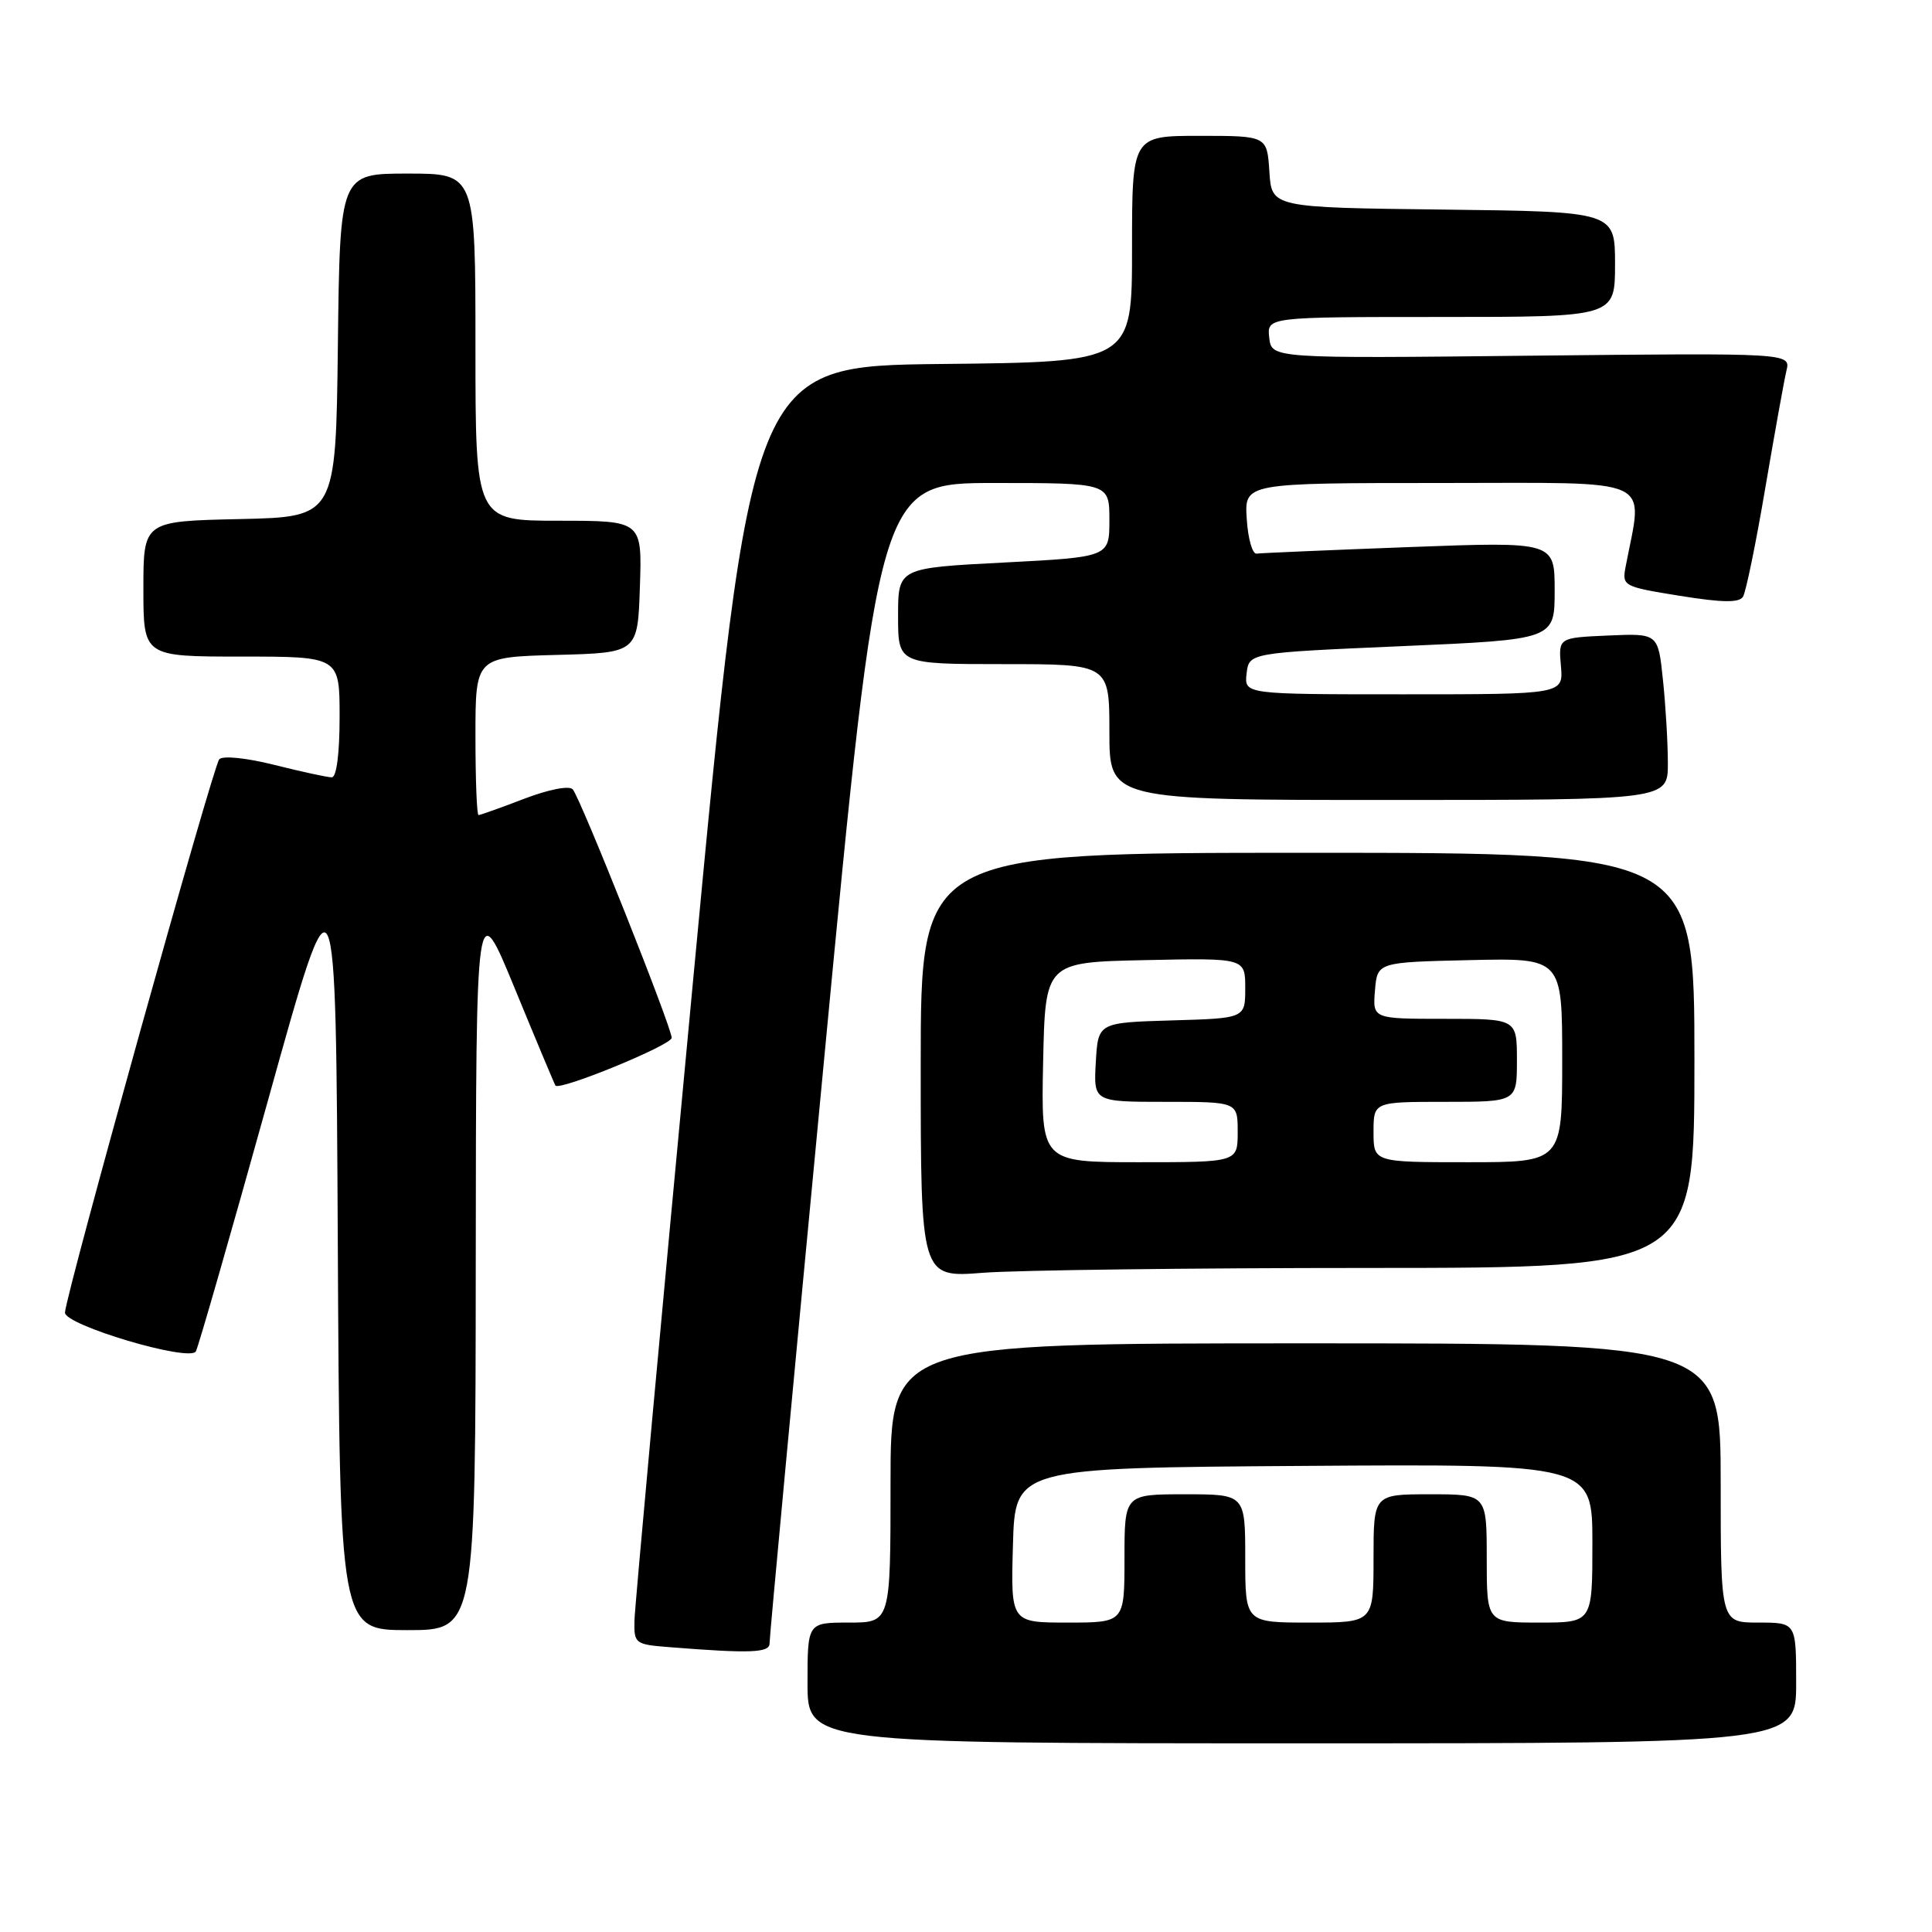 <?xml version="1.0" encoding="UTF-8" standalone="no"?>
<!DOCTYPE svg PUBLIC "-//W3C//DTD SVG 1.1//EN" "http://www.w3.org/Graphics/SVG/1.1/DTD/svg11.dtd" >
<svg xmlns="http://www.w3.org/2000/svg" xmlns:xlink="http://www.w3.org/1999/xlink" version="1.1" viewBox="0 0 256 256">
 <g >
 <path fill="currentColor"
d=" M 238.00 223.00 C 238.00 215.00 238.00 215.00 233.00 215.00 C 228.00 215.00 228.00 215.00 228.00 196.50 C 228.00 178.00 228.00 178.00 173.00 178.00 C 118.00 178.00 118.00 178.00 118.00 196.50 C 118.00 215.00 118.00 215.00 112.50 215.00 C 107.00 215.00 107.00 215.00 107.00 223.00 C 107.00 231.00 107.00 231.00 172.50 231.00 C 238.00 231.00 238.00 231.00 238.00 223.00 Z  M 101.97 217.75 C 101.95 217.06 105.21 182.19 109.21 140.25 C 116.47 64.00 116.47 64.00 131.74 64.00 C 147.00 64.00 147.00 64.00 147.00 68.91 C 147.00 73.81 147.00 73.81 133.00 74.54 C 119.00 75.26 119.00 75.26 119.00 81.63 C 119.00 88.00 119.00 88.00 133.00 88.00 C 147.00 88.00 147.00 88.00 147.00 97.00 C 147.00 106.00 147.00 106.00 184.00 106.00 C 221.00 106.00 221.00 106.00 221.00 101.15 C 221.00 98.48 220.71 93.51 220.35 90.10 C 219.71 83.92 219.71 83.92 213.10 84.21 C 206.50 84.50 206.50 84.50 206.83 88.25 C 207.16 92.00 207.16 92.00 186.01 92.00 C 164.87 92.00 164.87 92.00 165.18 89.25 C 165.50 86.50 165.50 86.50 185.75 85.62 C 206.00 84.74 206.00 84.74 206.00 78.25 C 206.00 71.77 206.00 71.77 186.75 72.49 C 176.16 72.89 167.05 73.28 166.50 73.36 C 165.95 73.43 165.36 71.36 165.20 68.75 C 164.89 64.00 164.89 64.00 191.03 64.00 C 219.91 64.00 217.70 62.99 215.40 75.11 C 214.92 77.65 215.08 77.74 222.59 78.95 C 228.25 79.86 230.45 79.89 230.96 79.06 C 231.34 78.45 232.67 71.99 233.90 64.72 C 235.14 57.45 236.40 50.44 236.71 49.13 C 237.28 46.77 237.28 46.77 202.89 47.13 C 168.50 47.50 168.50 47.50 168.18 44.75 C 167.87 42.00 167.87 42.00 190.93 42.00 C 214.00 42.00 214.00 42.00 214.00 35.02 C 214.00 28.04 214.00 28.04 191.25 27.77 C 168.50 27.50 168.50 27.50 168.20 22.75 C 167.89 18.00 167.89 18.00 158.95 18.00 C 150.00 18.00 150.00 18.00 150.00 32.98 C 150.00 47.97 150.00 47.97 124.76 48.23 C 99.51 48.50 99.51 48.50 91.83 130.00 C 87.60 174.82 84.11 212.94 84.07 214.70 C 84.00 217.80 84.14 217.90 88.75 218.26 C 99.43 219.11 102.00 219.01 101.97 217.75 Z  M 63.04 167.25 C 63.08 118.50 63.08 118.50 68.22 131.00 C 71.05 137.88 73.47 143.65 73.60 143.84 C 74.13 144.58 89.00 138.48 89.00 137.52 C 89.01 136.13 76.91 105.73 75.89 104.59 C 75.42 104.07 72.74 104.59 69.46 105.84 C 66.36 107.03 63.64 108.00 63.41 108.00 C 63.18 108.00 63.00 103.29 63.00 97.53 C 63.00 87.07 63.00 87.07 73.75 86.78 C 84.50 86.50 84.50 86.50 84.79 77.75 C 85.08 69.00 85.08 69.00 74.04 69.00 C 63.00 69.00 63.00 69.00 63.00 46.00 C 63.00 23.00 63.00 23.00 54.02 23.00 C 45.04 23.00 45.04 23.00 44.77 45.75 C 44.50 68.50 44.50 68.50 31.75 68.78 C 19.00 69.06 19.00 69.06 19.00 78.03 C 19.00 87.00 19.00 87.00 32.00 87.00 C 45.00 87.00 45.00 87.00 45.00 95.00 C 45.00 99.89 44.59 103.00 43.96 103.00 C 43.38 103.00 39.98 102.26 36.39 101.36 C 32.63 100.42 29.53 100.10 29.05 100.61 C 28.24 101.48 8.82 171.12 8.61 173.91 C 8.48 175.56 25.08 180.50 25.95 179.07 C 26.25 178.58 30.55 163.62 35.50 145.84 C 44.50 113.50 44.50 113.50 44.76 164.75 C 45.02 216.00 45.02 216.00 54.01 216.00 C 63.00 216.00 63.00 216.00 63.04 167.25 Z  M 181.51 168.01 C 224.52 168.00 224.52 168.00 224.52 140.50 C 224.52 113.00 224.52 113.00 173.26 113.00 C 122.00 113.00 122.00 113.00 122.00 141.15 C 122.00 169.30 122.00 169.30 130.25 168.65 C 134.79 168.30 157.85 168.01 181.51 168.01 Z  M 134.22 204.75 C 134.50 194.50 134.50 194.50 172.75 194.24 C 211.00 193.98 211.00 193.98 211.00 204.49 C 211.00 215.00 211.00 215.00 204.00 215.00 C 197.00 215.00 197.00 215.00 197.00 206.50 C 197.00 198.00 197.00 198.00 189.50 198.00 C 182.00 198.00 182.00 198.00 182.00 206.50 C 182.00 215.00 182.00 215.00 173.50 215.00 C 165.00 215.00 165.00 215.00 165.00 206.50 C 165.00 198.00 165.00 198.00 157.00 198.00 C 149.00 198.00 149.00 198.00 149.00 206.50 C 149.00 215.00 149.00 215.00 141.47 215.00 C 133.93 215.00 133.93 215.00 134.22 204.75 Z  M 138.22 140.75 C 138.50 127.50 138.50 127.50 151.75 127.22 C 165.00 126.94 165.00 126.94 165.00 130.93 C 165.00 134.93 165.00 134.93 155.25 135.21 C 145.50 135.50 145.50 135.50 145.20 140.75 C 144.90 146.00 144.90 146.00 154.45 146.00 C 164.00 146.00 164.00 146.00 164.00 150.00 C 164.00 154.00 164.00 154.00 150.97 154.00 C 137.94 154.00 137.94 154.00 138.22 140.75 Z  M 182.00 150.00 C 182.00 146.00 182.00 146.00 191.50 146.00 C 201.00 146.00 201.00 146.00 201.00 140.50 C 201.00 135.00 201.00 135.00 191.44 135.00 C 181.88 135.00 181.88 135.00 182.19 131.25 C 182.50 127.50 182.50 127.50 194.75 127.22 C 207.00 126.94 207.00 126.94 207.00 140.47 C 207.00 154.00 207.00 154.00 194.50 154.00 C 182.00 154.00 182.00 154.00 182.00 150.00 Z "/>
</g>
</svg>